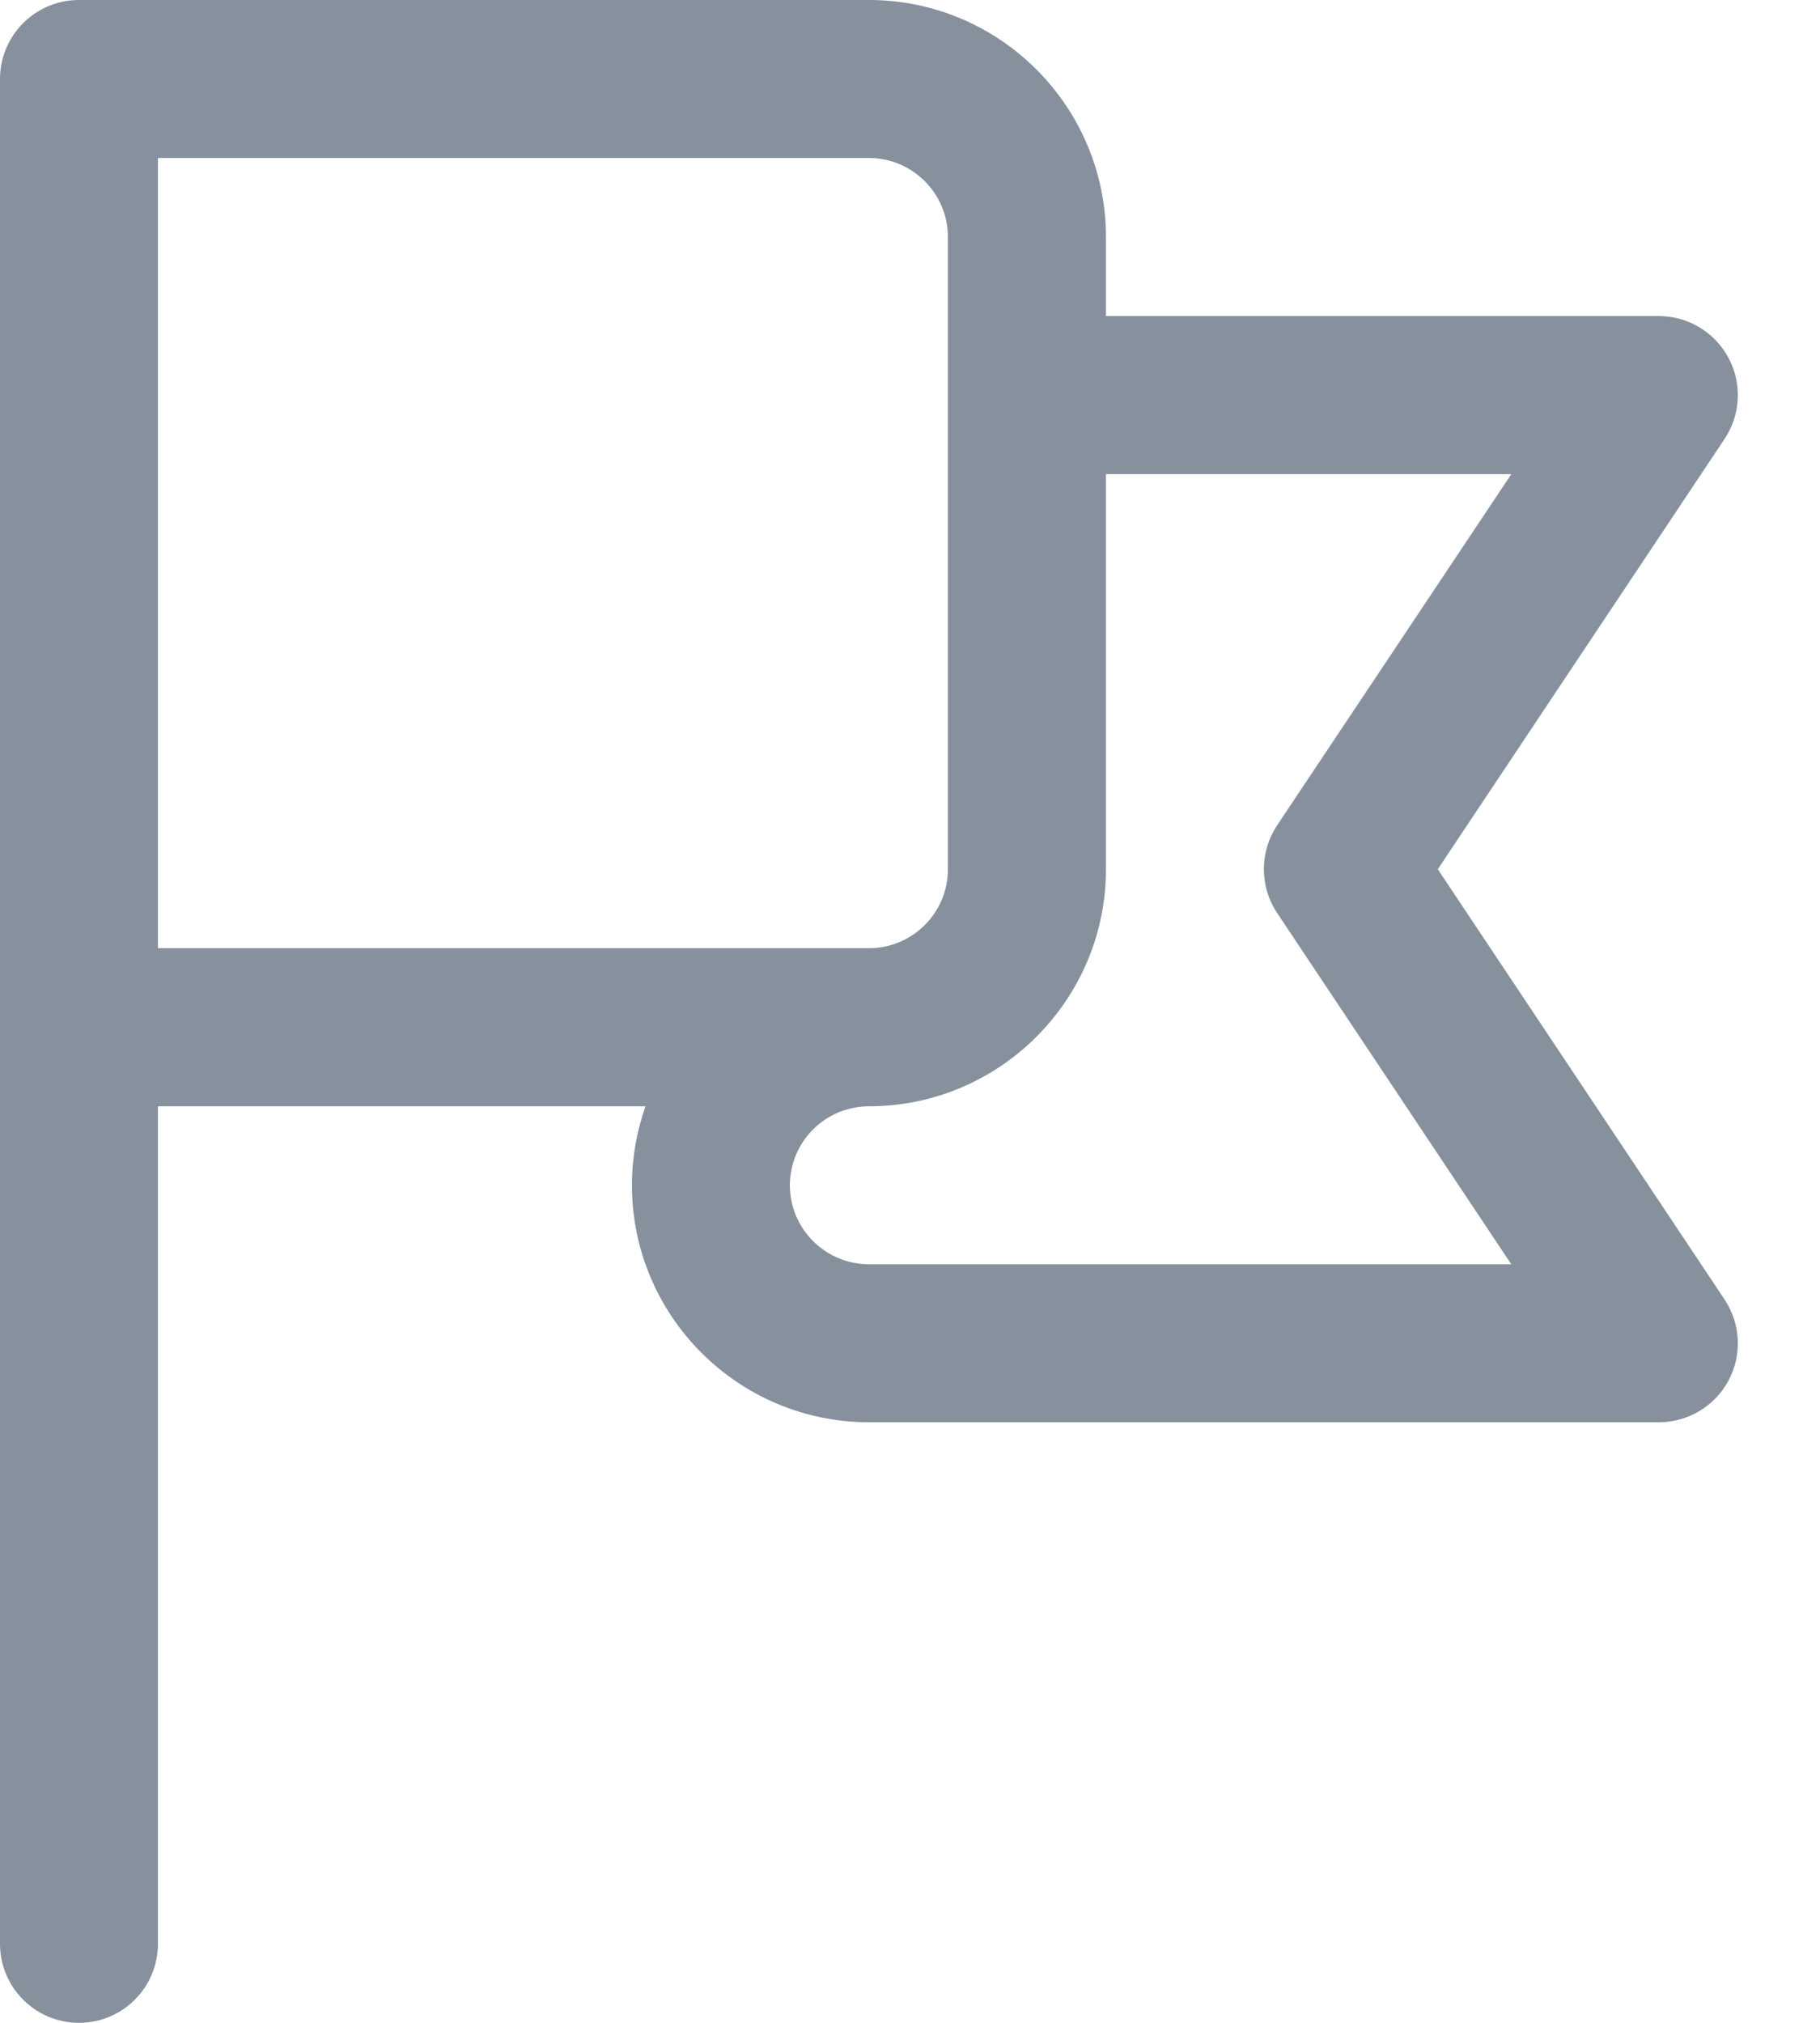 <svg width="18" height="20" viewBox="0 0 18 20" fill="none" xmlns="http://www.w3.org/2000/svg">
<path d="M14.22 8.594L17.056 4.34C17.216 4.1 17.231 3.792 17.095 3.538C16.959 3.284 16.694 3.125 16.406 3.125H10.938V2.344C10.938 1.051 9.886 0 8.594 0H0.781C0.35 0 0 0.35 0 0.781V19.219C0 19.65 0.35 20 0.781 20C1.213 20 1.562 19.65 1.562 19.219V10.938H6.384C6.298 11.182 6.25 11.445 6.25 11.719C6.25 13.011 7.301 14.062 8.594 14.062H16.406C16.694 14.062 16.959 13.904 17.095 13.65C17.231 13.396 17.216 13.088 17.056 12.848L14.22 8.594ZM1.562 1.562H8.594C9.025 1.562 9.375 1.913 9.375 2.344V8.594C9.375 9.025 9.025 9.375 8.594 9.375H1.562V1.562ZM8.594 12.5C8.163 12.5 7.812 12.149 7.812 11.719C7.812 11.288 8.163 10.938 8.594 10.938C9.886 10.938 10.938 9.886 10.938 8.594V4.688H14.947L12.631 8.16C12.456 8.423 12.456 8.765 12.631 9.027L14.947 12.5H8.594Z" fill="#86919D"/>
</svg>
